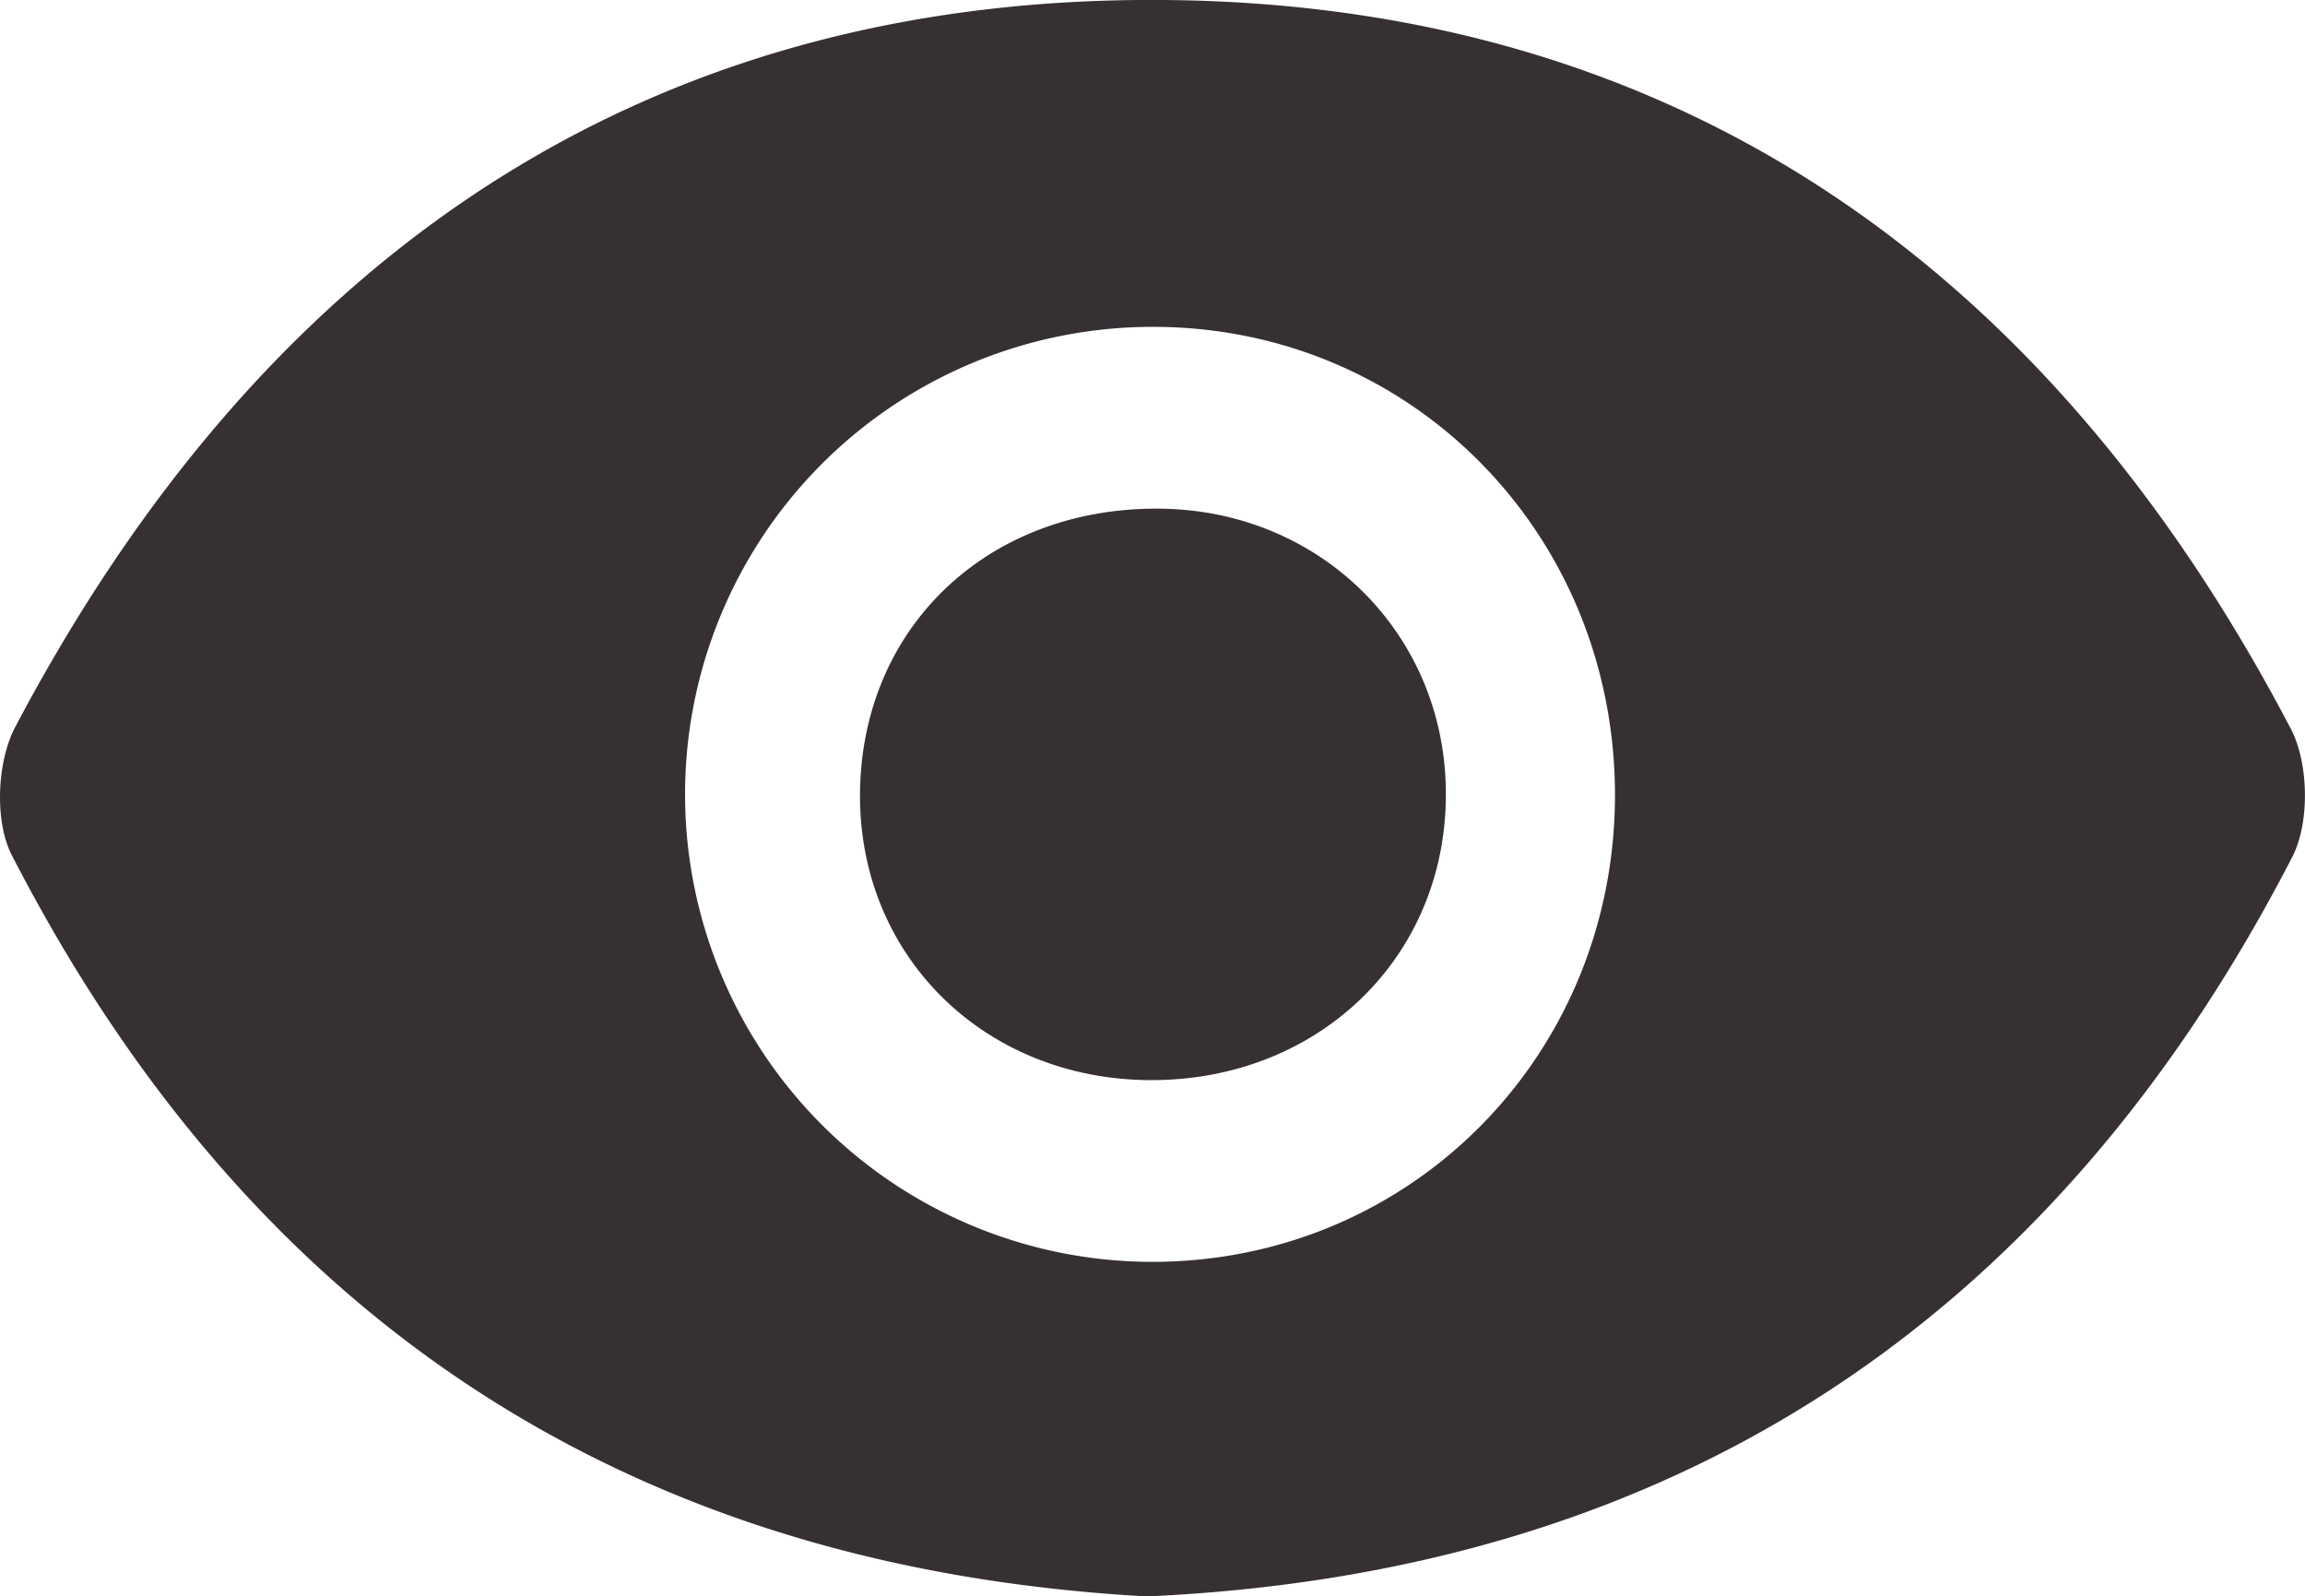 <svg id="Camada_1" data-name="Camada 1" xmlns="http://www.w3.org/2000/svg" viewBox="0 0 343.77 238.09"><defs><style>.cls-1{fill:#363035;}</style></defs><path class="cls-1" d="M171.07,238.09c-78-4.3-134-41.92-169.32-110.57-2.6-5.06-2.2-13.94.52-19.09C38.53,39.71,94.56-.66,173.66,0c77.67.66,132.58,41.05,168,108.7,2.68,5.13,2.84,14,.22,19.09C306.16,197.05,249.56,234.52,171.07,238.09Zm69.79-119.48c0-39.29-30.82-70.25-69.62-69.86a69.72,69.72,0,0,0,1.31,139.44C210.75,187.81,240.82,157.18,240.86,118.61Z"/><path class="cls-1" d="M171.56,161.09c25.1.08,44.12-18.34,44.08-42.68,0-23.75-18.59-42.28-42.59-42.55-25.44-.28-44.27,17.33-44.78,41.87S146.62,161,171.56,161.09Z"/></svg>